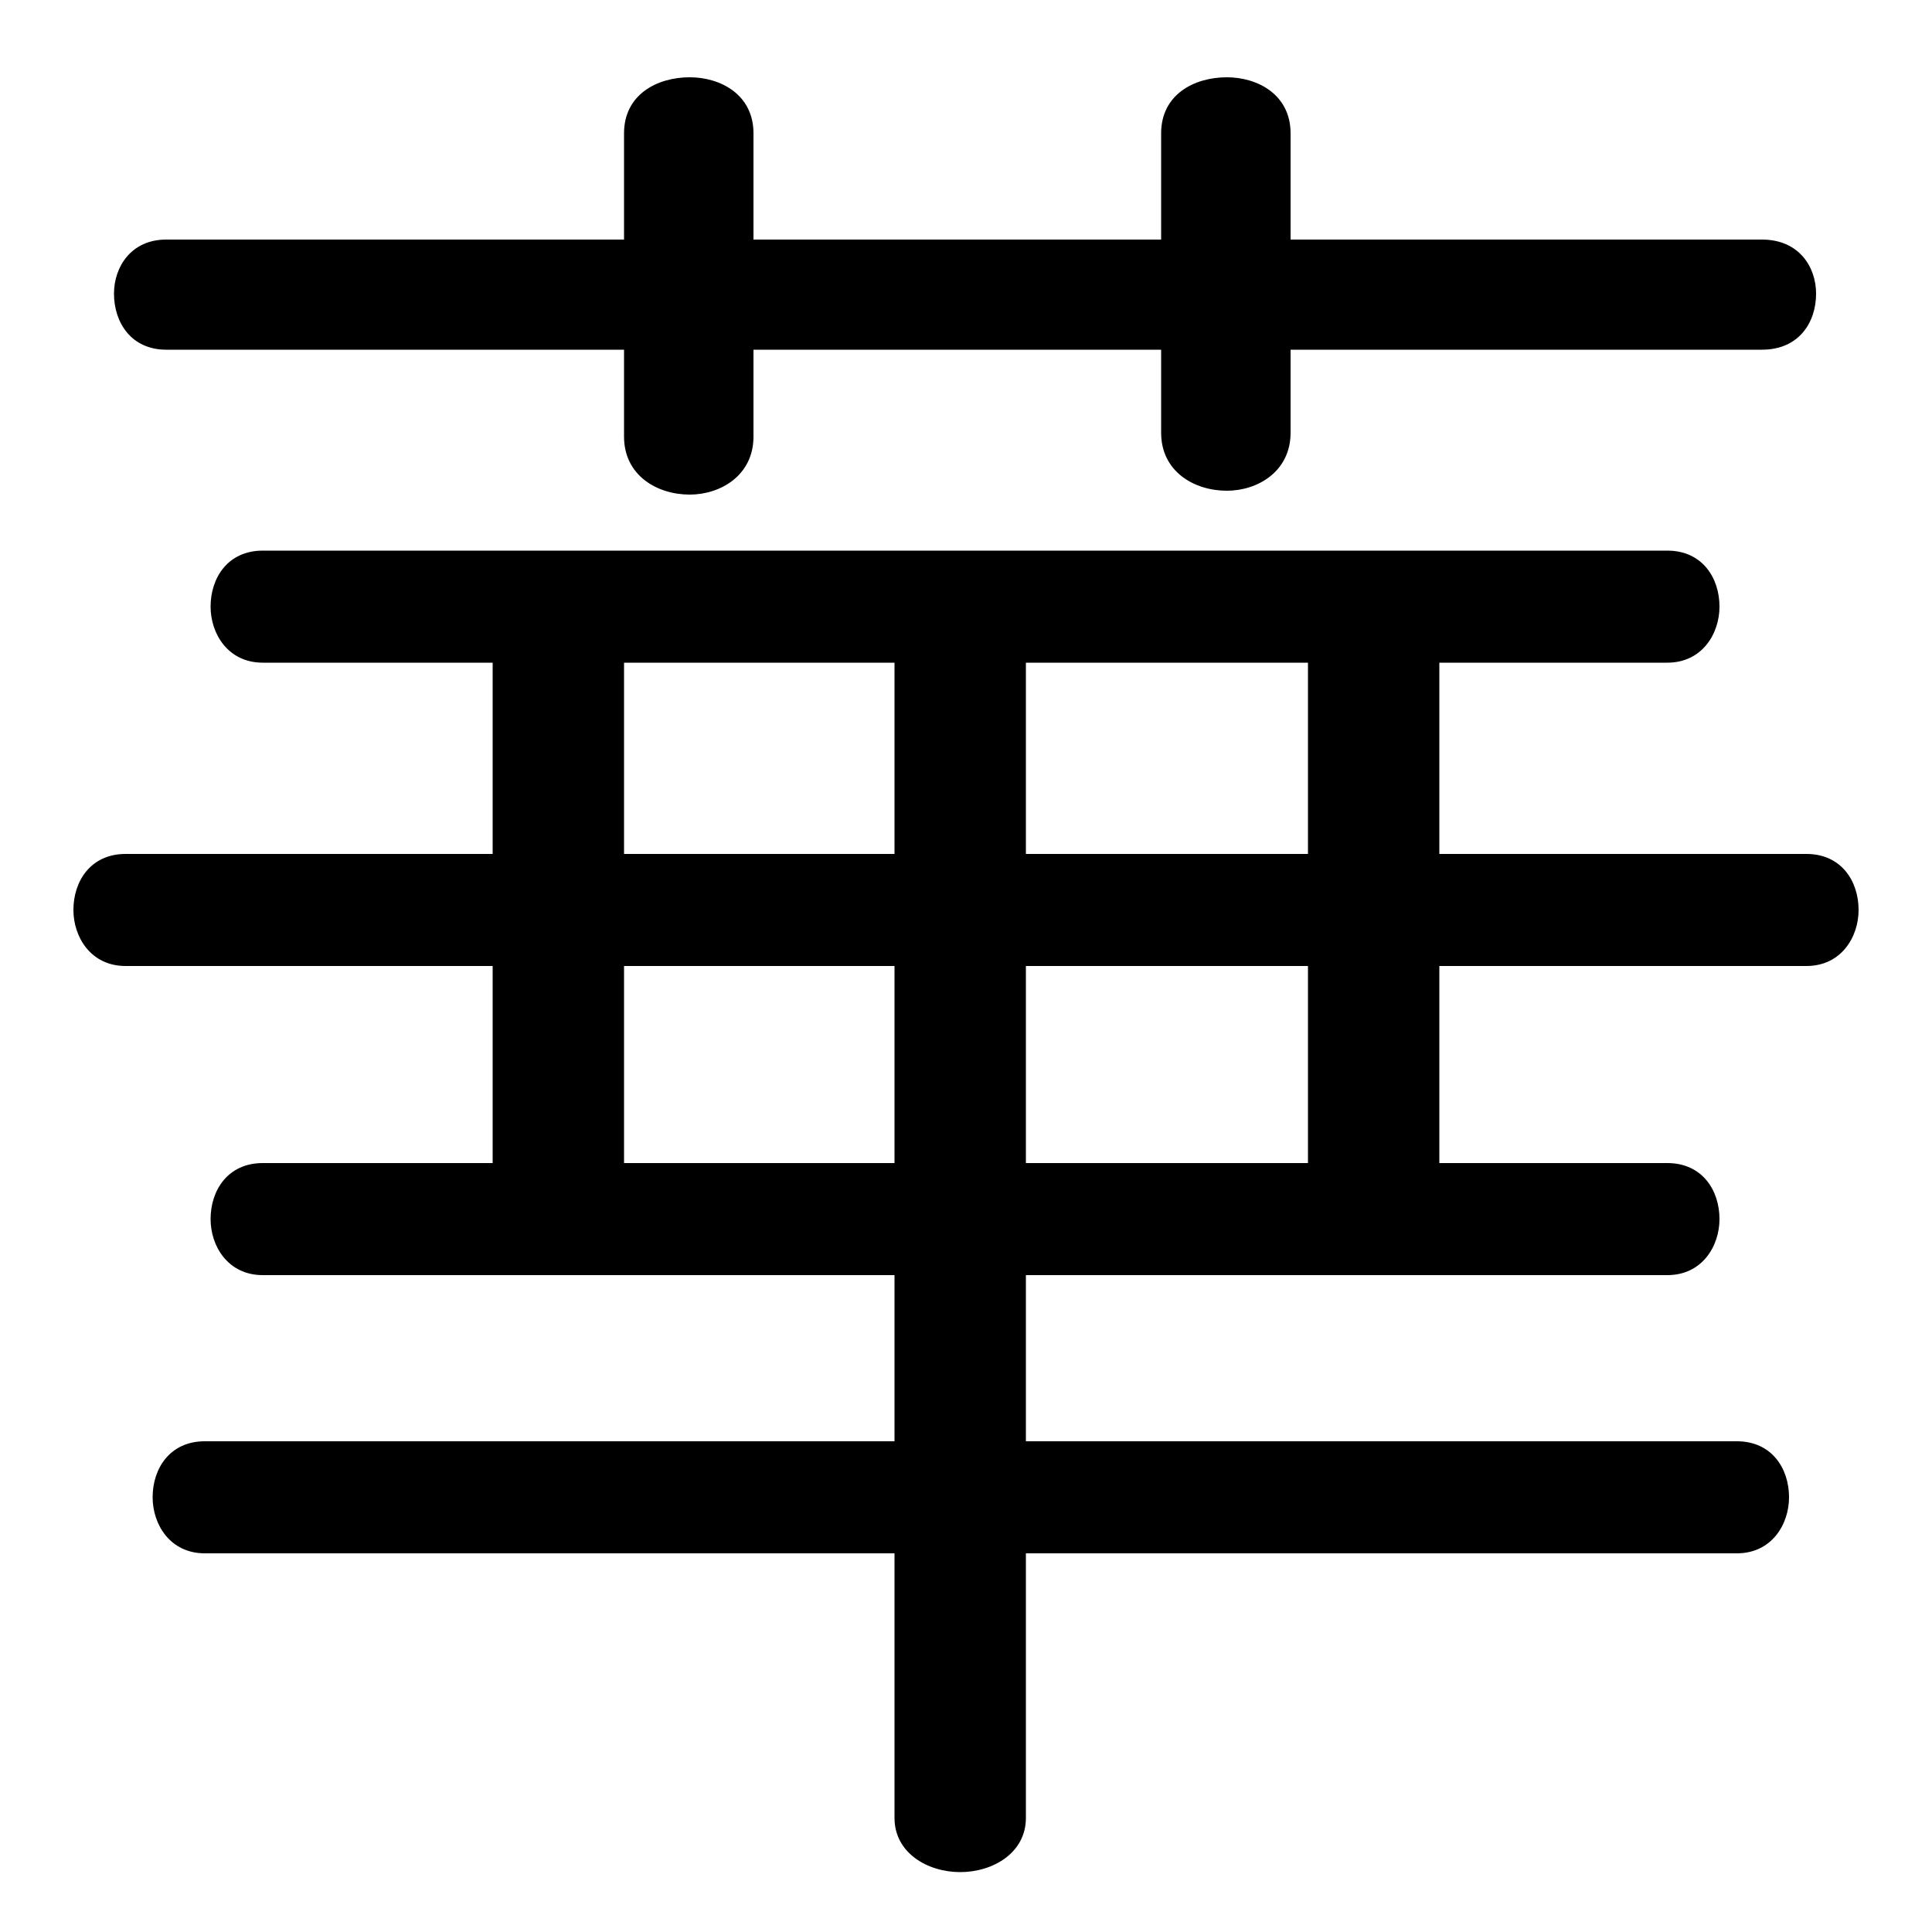 <svg xmlns="http://www.w3.org/2000/svg" viewBox="0 -44.0 50.0 50.0">
    <rect x="0" y="-44.0" width="50.0" height="50.0" fill="#808080" stroke="none"/>
    <g transform="scale(1, -1)">
        <!-- ボディの枠 -->
        <rect x="0" y="-6.0" width="50.0" height="50.0"
            stroke="white" fill="white"/>
        <!-- グリフ座標系の原点 -->
        <circle cx="0" cy="0" r="5" fill="white"/>
        <!-- グリフのアウトライン -->
        <g style="fill:black;stroke:#000000;stroke-width:0;stroke-linecap:round;stroke-linejoin:round;">
        <path d="M 12.75 19.0 L 12.75 13.9 L 6.8 13.9 C 5.9 13.9 5.45 13.2 5.45 12.45 C 5.45 11.75 5.9 11.0 6.8 11.0 L 23.15 11.0 L 23.15 6.7 L 5.3 6.7 C 4.4 6.7 3.95 6.0 3.95 5.25 C 3.95 4.55 4.4 3.8 5.3 3.8 L 23.15 3.8 L 23.15 -3.05 C 23.15 -3.95 24.0 -4.45 24.85 -4.45 C 25.7 -4.45 26.55 -3.95 26.55 -3.05 L 26.55 3.8 L 44.95 3.8 C 45.85 3.8 46.3 4.55 46.3 5.25 C 46.3 6.0 45.85 6.7 44.95 6.7 L 26.55 6.7 L 26.55 11.0 L 43.15 11.0 C 44.05 11.0 44.5 11.75 44.5 12.45 C 44.5 13.2 44.05 13.9 43.15 13.9 L 37.25 13.9 L 37.25 19.0 L 46.75 19.0 C 47.65 19.0 48.1 19.75 48.1 20.45 C 48.1 21.2 47.65 21.9 46.75 21.9 L 37.25 21.9 L 37.25 26.85 L 43.15 26.85 C 44.05 26.85 44.5 27.6 44.5 28.3 C 44.5 29.05 44.05 29.75 43.15 29.75 L 6.8 29.75 C 5.9 29.75 5.45 29.05 5.45 28.3 C 5.45 27.6 5.9 26.85 6.8 26.85 L 12.75 26.85 L 12.75 21.9 L 3.25 21.9 C 2.35 21.9 1.9 21.2 1.9 20.45 C 1.9 19.75 2.35 19.0 3.25 19.0 Z M 16.15 19.0 L 23.15 19.0 L 23.15 13.9 L 16.15 13.9 Z M 26.55 19.0 L 33.85 19.0 L 33.85 13.9 L 26.55 13.9 Z M 33.85 21.9 L 26.55 21.9 L 26.55 26.85 L 33.85 26.85 Z M 23.15 21.9 L 16.15 21.9 L 16.15 26.85 L 23.15 26.85 Z M 30.05 37.8 L 19.5 37.8 L 19.5 40.55 C 19.5 41.55 18.65 42.0 17.85 42.0 C 17.0 42.0 16.15 41.55 16.15 40.55 L 16.15 37.8 L 4.3 37.8 C 3.4 37.8 2.95 37.1 2.95 36.4 C 2.95 35.65 3.4 34.95 4.3 34.95 L 16.15 34.95 L 16.15 32.7 C 16.15 31.7 17.0 31.2 17.85 31.2 C 18.65 31.2 19.5 31.7 19.5 32.7 L 19.5 34.95 L 30.05 34.95 L 30.05 32.8 C 30.05 31.8 30.9 31.3 31.75 31.3 C 32.55 31.3 33.4 31.8 33.4 32.8 L 33.4 34.95 L 45.6 34.95 C 46.55 34.95 47.0 35.65 47.0 36.4 C 47.0 37.1 46.55 37.8 45.6 37.8 L 33.4 37.8 L 33.4 40.55 C 33.4 41.55 32.55 42.0 31.75 42.0 C 30.9 42.0 30.05 41.55 30.05 40.55 Z"/>
    </g>
    </g>
</svg>
